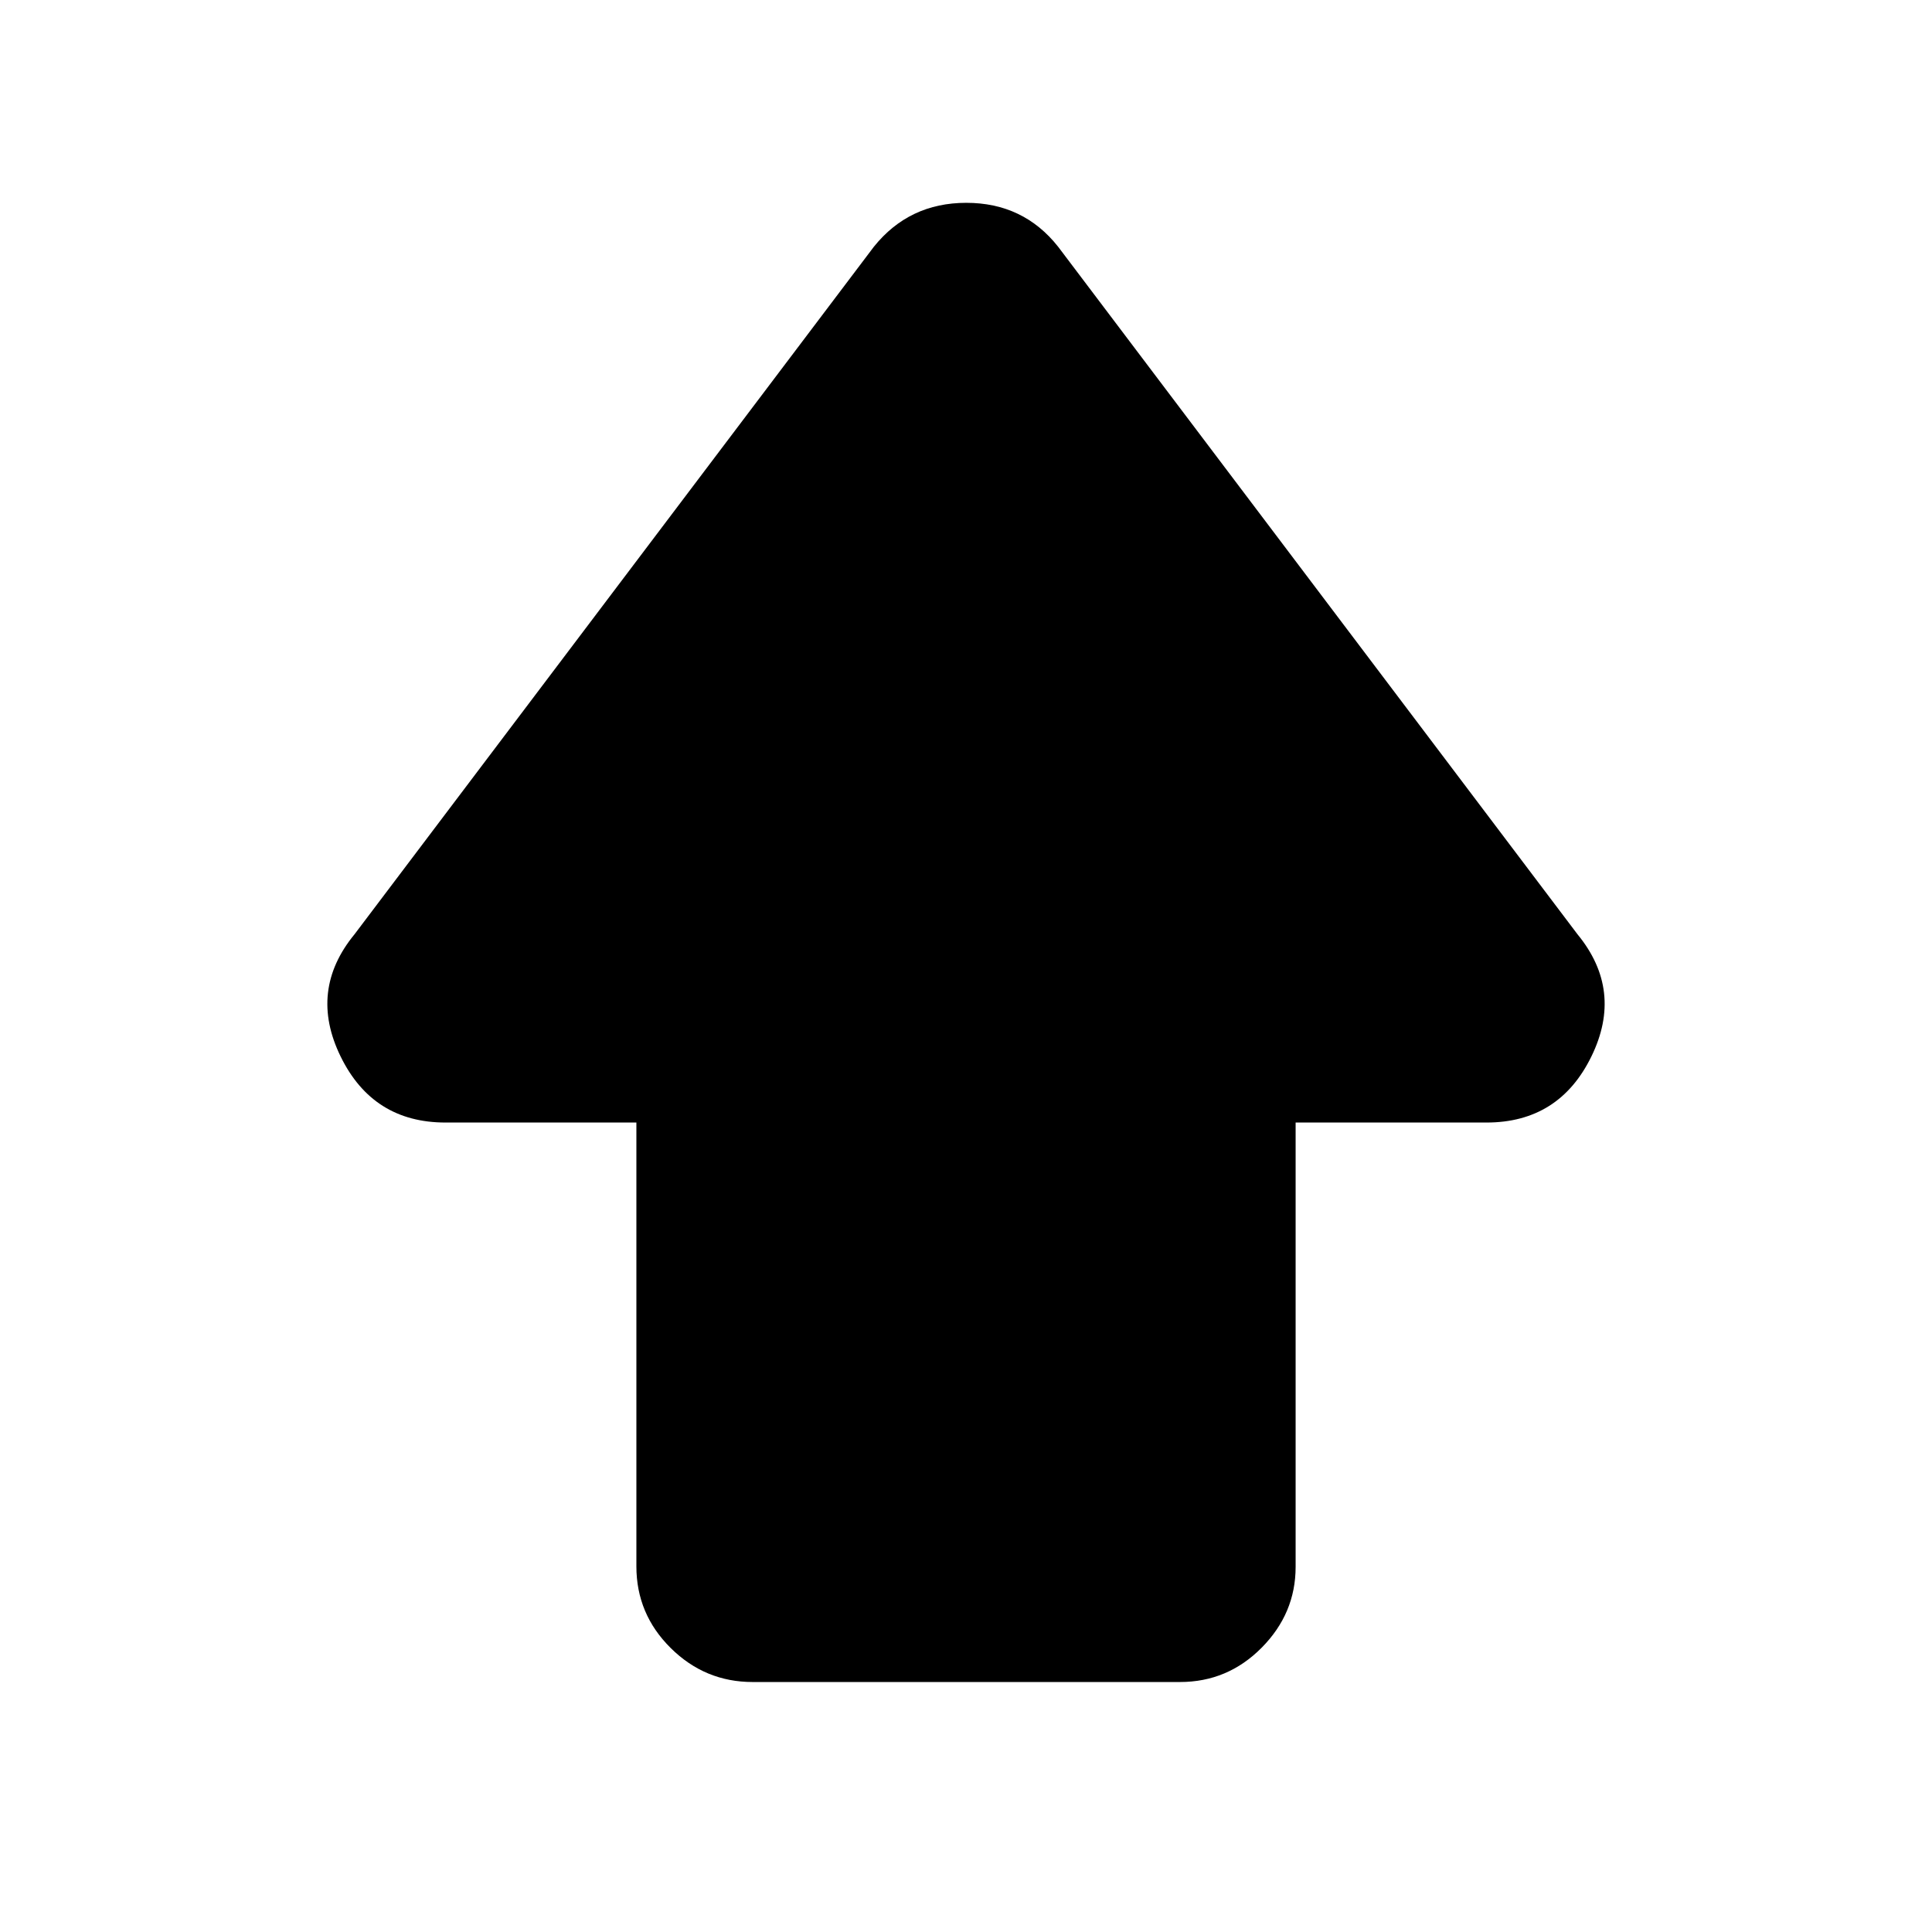 <svg xmlns="http://www.w3.org/2000/svg" height="20" viewBox="0 96 960 960" width="20"><path d="M316.217 874.304V653.783h-94.826q-36.087 0-52.13-32.805-16.044-32.804 6.913-60.761l258.043-341.608q17.541-21.827 45.923-21.827t45.643 21.827l258.043 341.608q22.957 27.957 6.913 60.761-16.043 32.805-52.13 32.805h-94.826v220.811q0 23.102-16.882 40.145-16.882 17.044-40.556 17.044H373.979q-23.675 0-40.718-16.894-17.044-16.893-17.044-40.585Z"/></svg>
